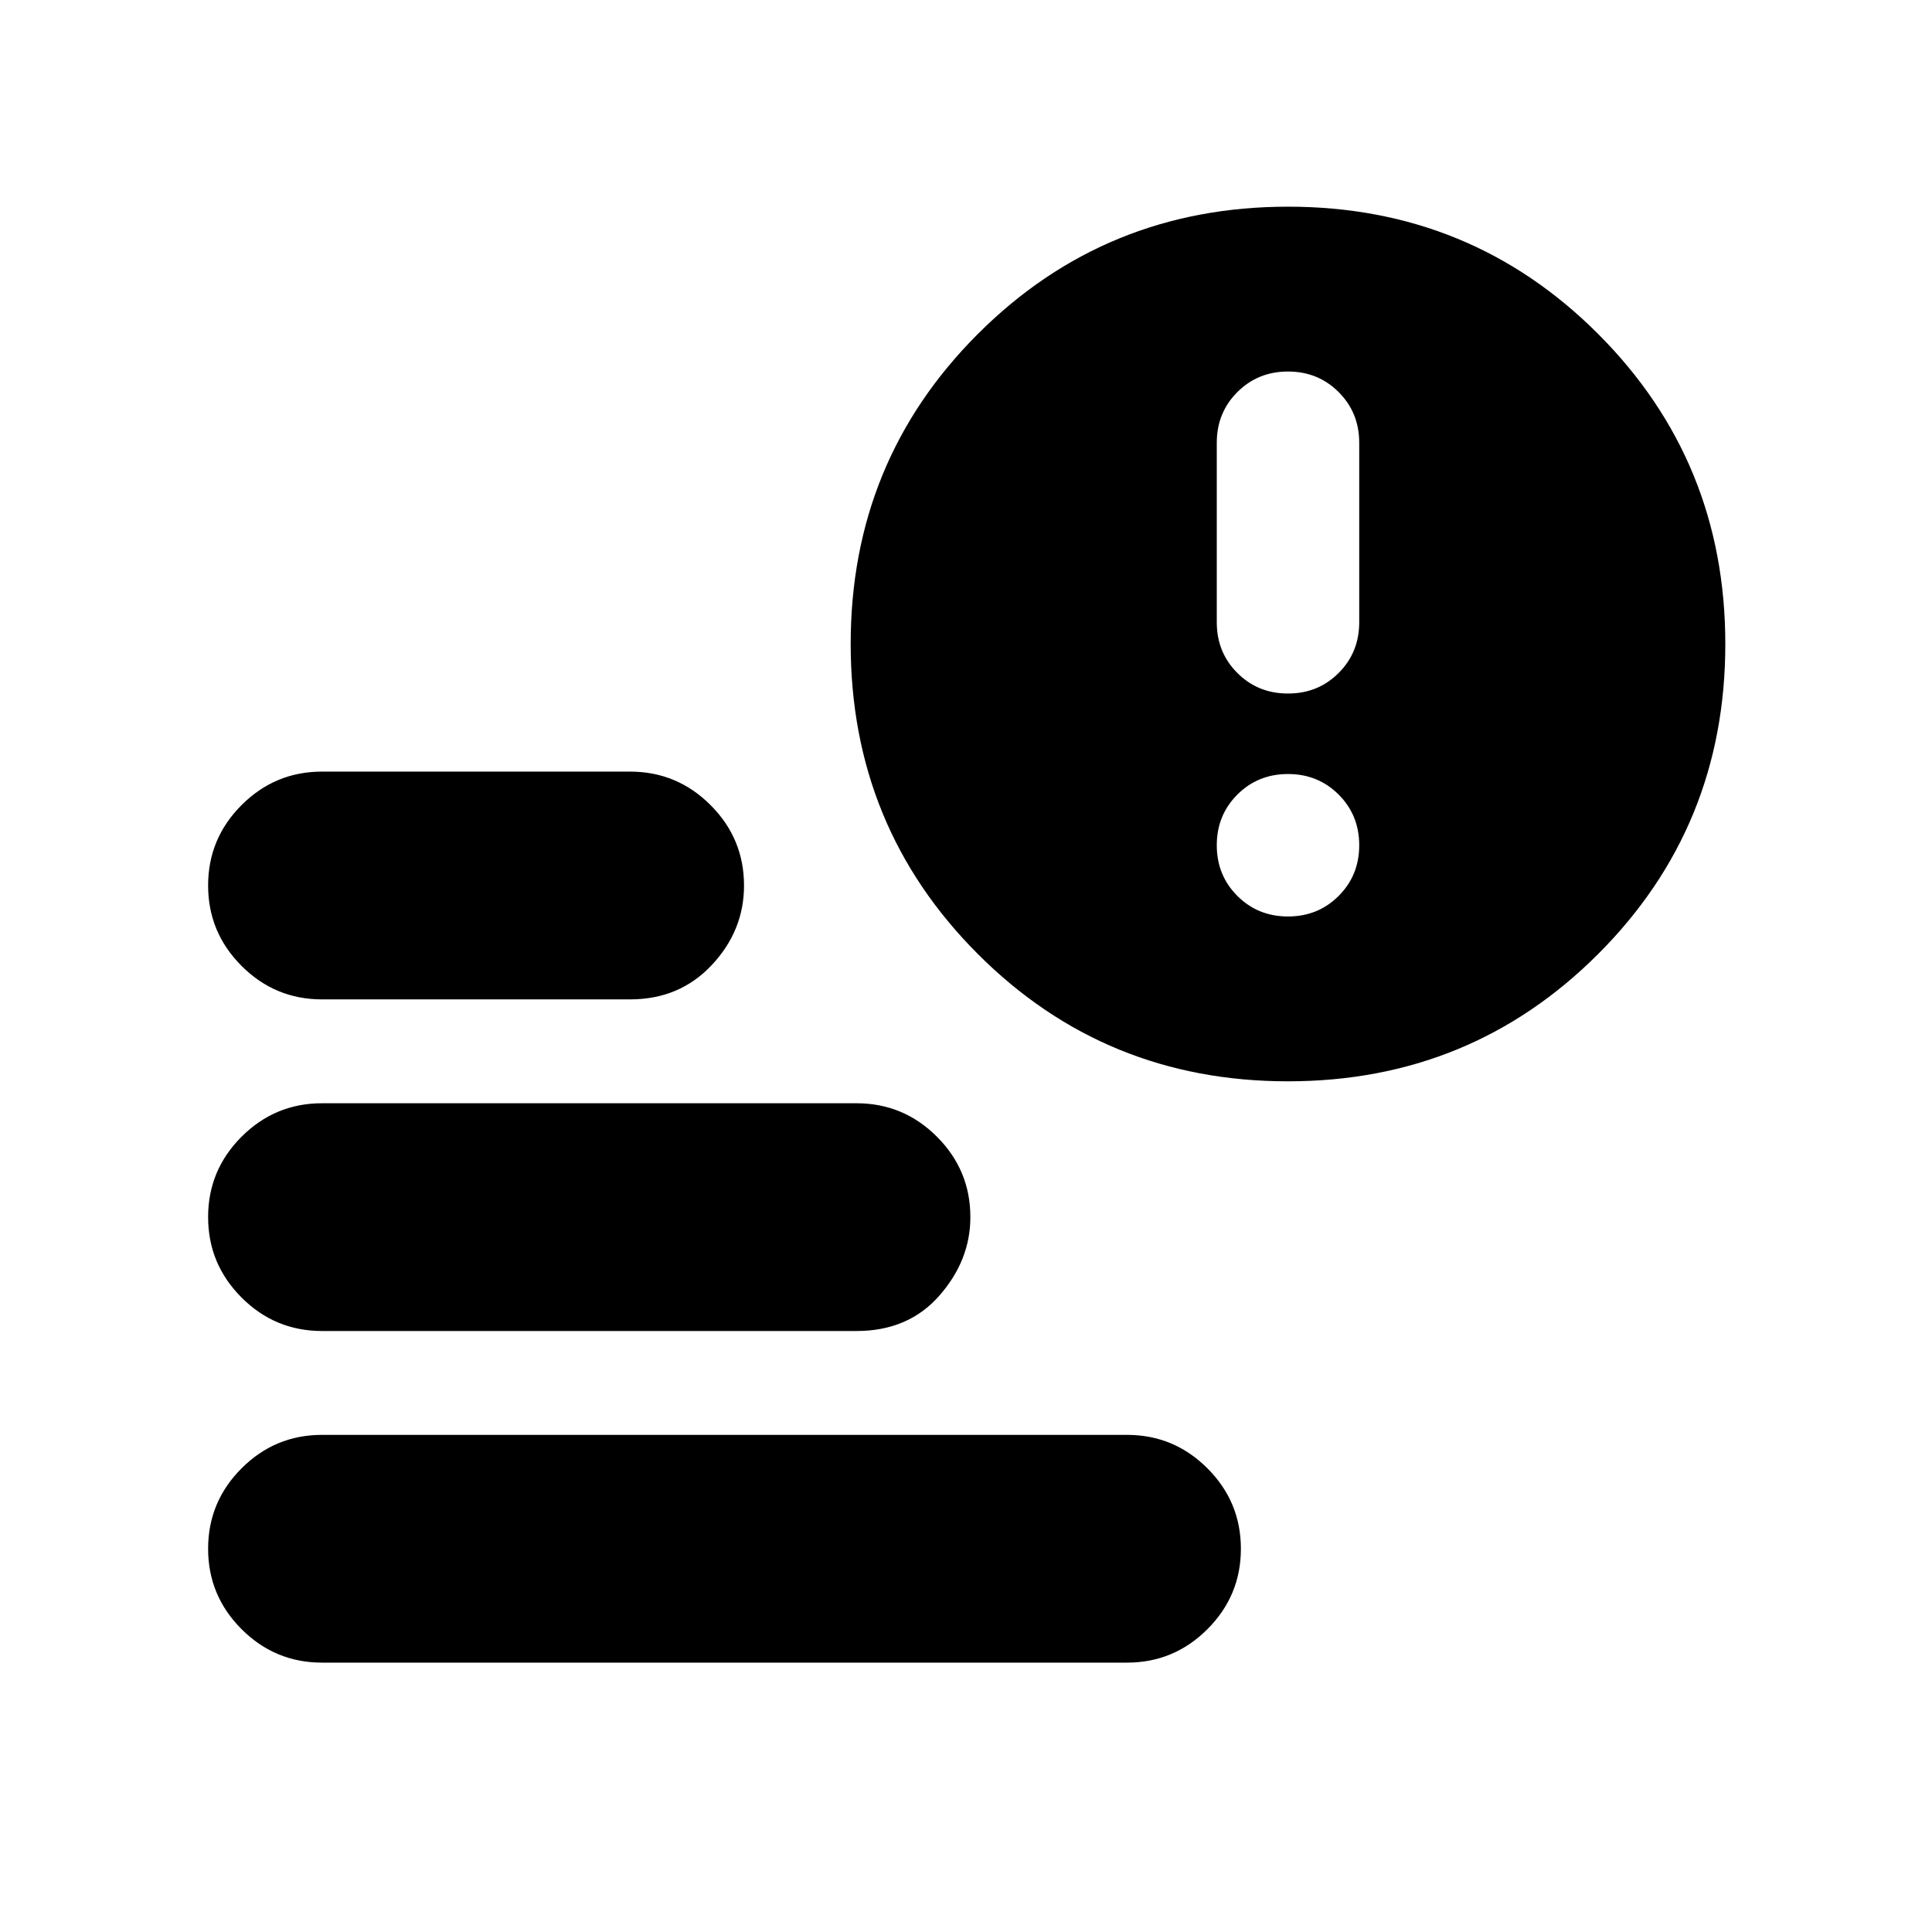 <svg xmlns="http://www.w3.org/2000/svg" height="24" viewBox="0 -960 960 960" width="24"><path d="M640-615.39q14.96 0 25.17-10.22 10.22-10.22 10.22-25.17V-740q0-14.96-10.22-25.17-10.21-10.22-25.17-10.22t-25.17 10.22q-10.22 10.21-10.22 25.17v89.22q0 14.95 10.22 25.17 10.21 10.22 25.17 10.22Zm0 110.78q14.96 0 25.17-10.22 10.22-10.21 10.22-25.17t-10.22-25.17q-10.21-10.22-25.17-10.22t-25.17 10.22q-10.22 10.21-10.22 25.17t10.22 25.17q10.21 10.22 25.17 10.22ZM160-133.85q-23.34 0-39.96-16.62-16.63-16.63-16.63-39.96 0-23.34 16.63-39.97 16.62-16.62 39.96-16.62h400q23.34 0 39.96 16.62 16.63 16.63 16.63 39.97 0 23.33-16.63 39.96-16.62 16.62-39.96 16.62H160ZM639.95-422.7q-90.86 0-154.06-63.25-63.19-63.25-63.19-154.1 0-90.86 63.25-154.06 63.25-63.19 154.1-63.19 90.86 0 154.06 63.25 63.19 63.25 63.19 154.1 0 90.86-63.25 154.06-63.25 63.19-154.1 63.19ZM160-463.41q-23.34 0-39.96-16.63-16.63-16.62-16.63-39.96t16.63-39.96q16.62-16.63 39.96-16.63h153.11q23.34 0 39.96 16.64 16.63 16.63 16.63 39.98 0 22.4-16.01 39.48-16 17.08-40.58 17.08H160Zm0 164.78q-23.34 0-39.96-16.62-16.63-16.63-16.63-39.97t16.63-39.96Q136.66-411.8 160-411.8h265.59q23.34 0 39.96 16.62t16.62 39.96q0 21.44-15.4 39.01-15.41 17.58-41.18 17.58H160Z"/></svg>